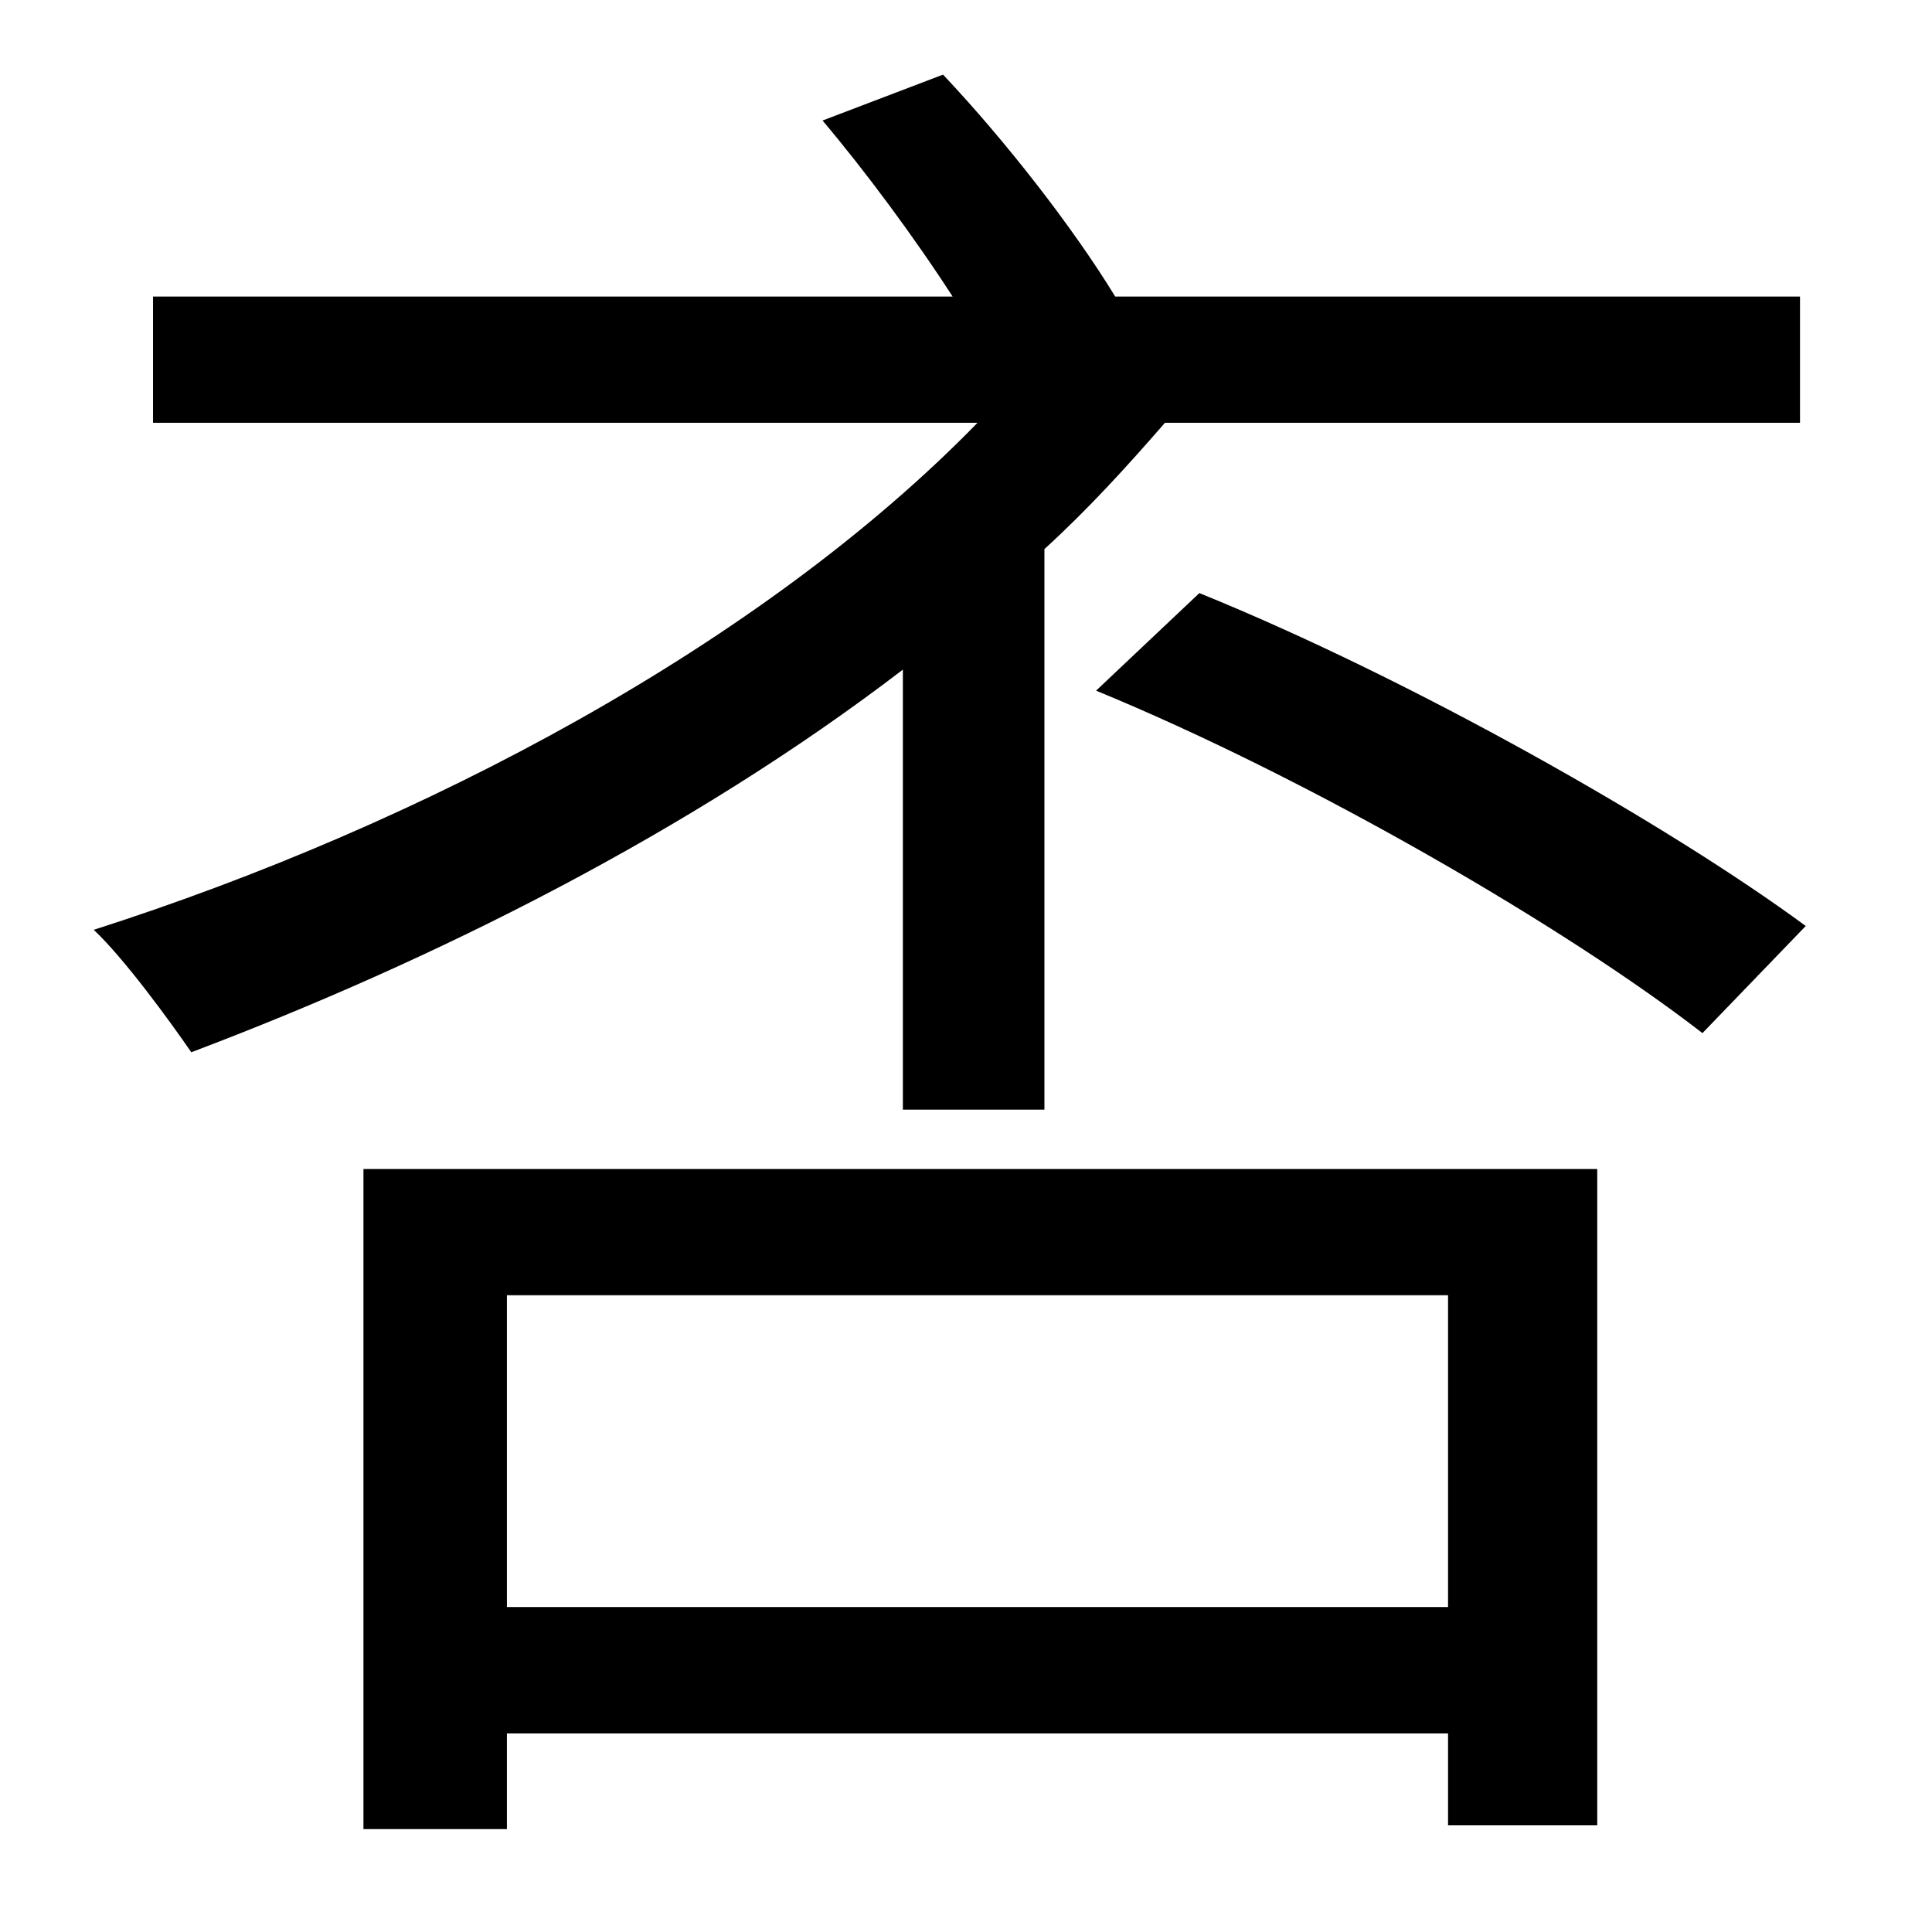 <?xml version="1.0" standalone="no"?>
<!DOCTYPE svg PUBLIC "-//W3C//DTD SVG 1.1//EN" "http://www.w3.org/Graphics/SVG/1.1/DTD/svg11.dtd" >
<svg xmlns="http://www.w3.org/2000/svg" xmlns:xlink="http://www.w3.org/1999/xlink" version="1.1" viewBox="-10 0 1010 1000">
   <path fill="currentColor"
d="M462 580v-230c-111 85 -245 152 -372 200c-11 -16 -35 -49 -51 -64c172 -55 349 -149 462 -265h-431v-66h418c-20 -31 -46 -66 -68 -92l63 -24c33 35 68 80 90 116h358v66h-332c-20 23 -40 45 -63 66v293h-74zM747 677h-492v163h492v-163zM180 956v-345h645v343h-78v-48
h-492v50h-75zM563 361l54 -51c111 45 245 121 317 174l-54 56c-71 -55 -205 -133 -317 -179z" />
</svg>
